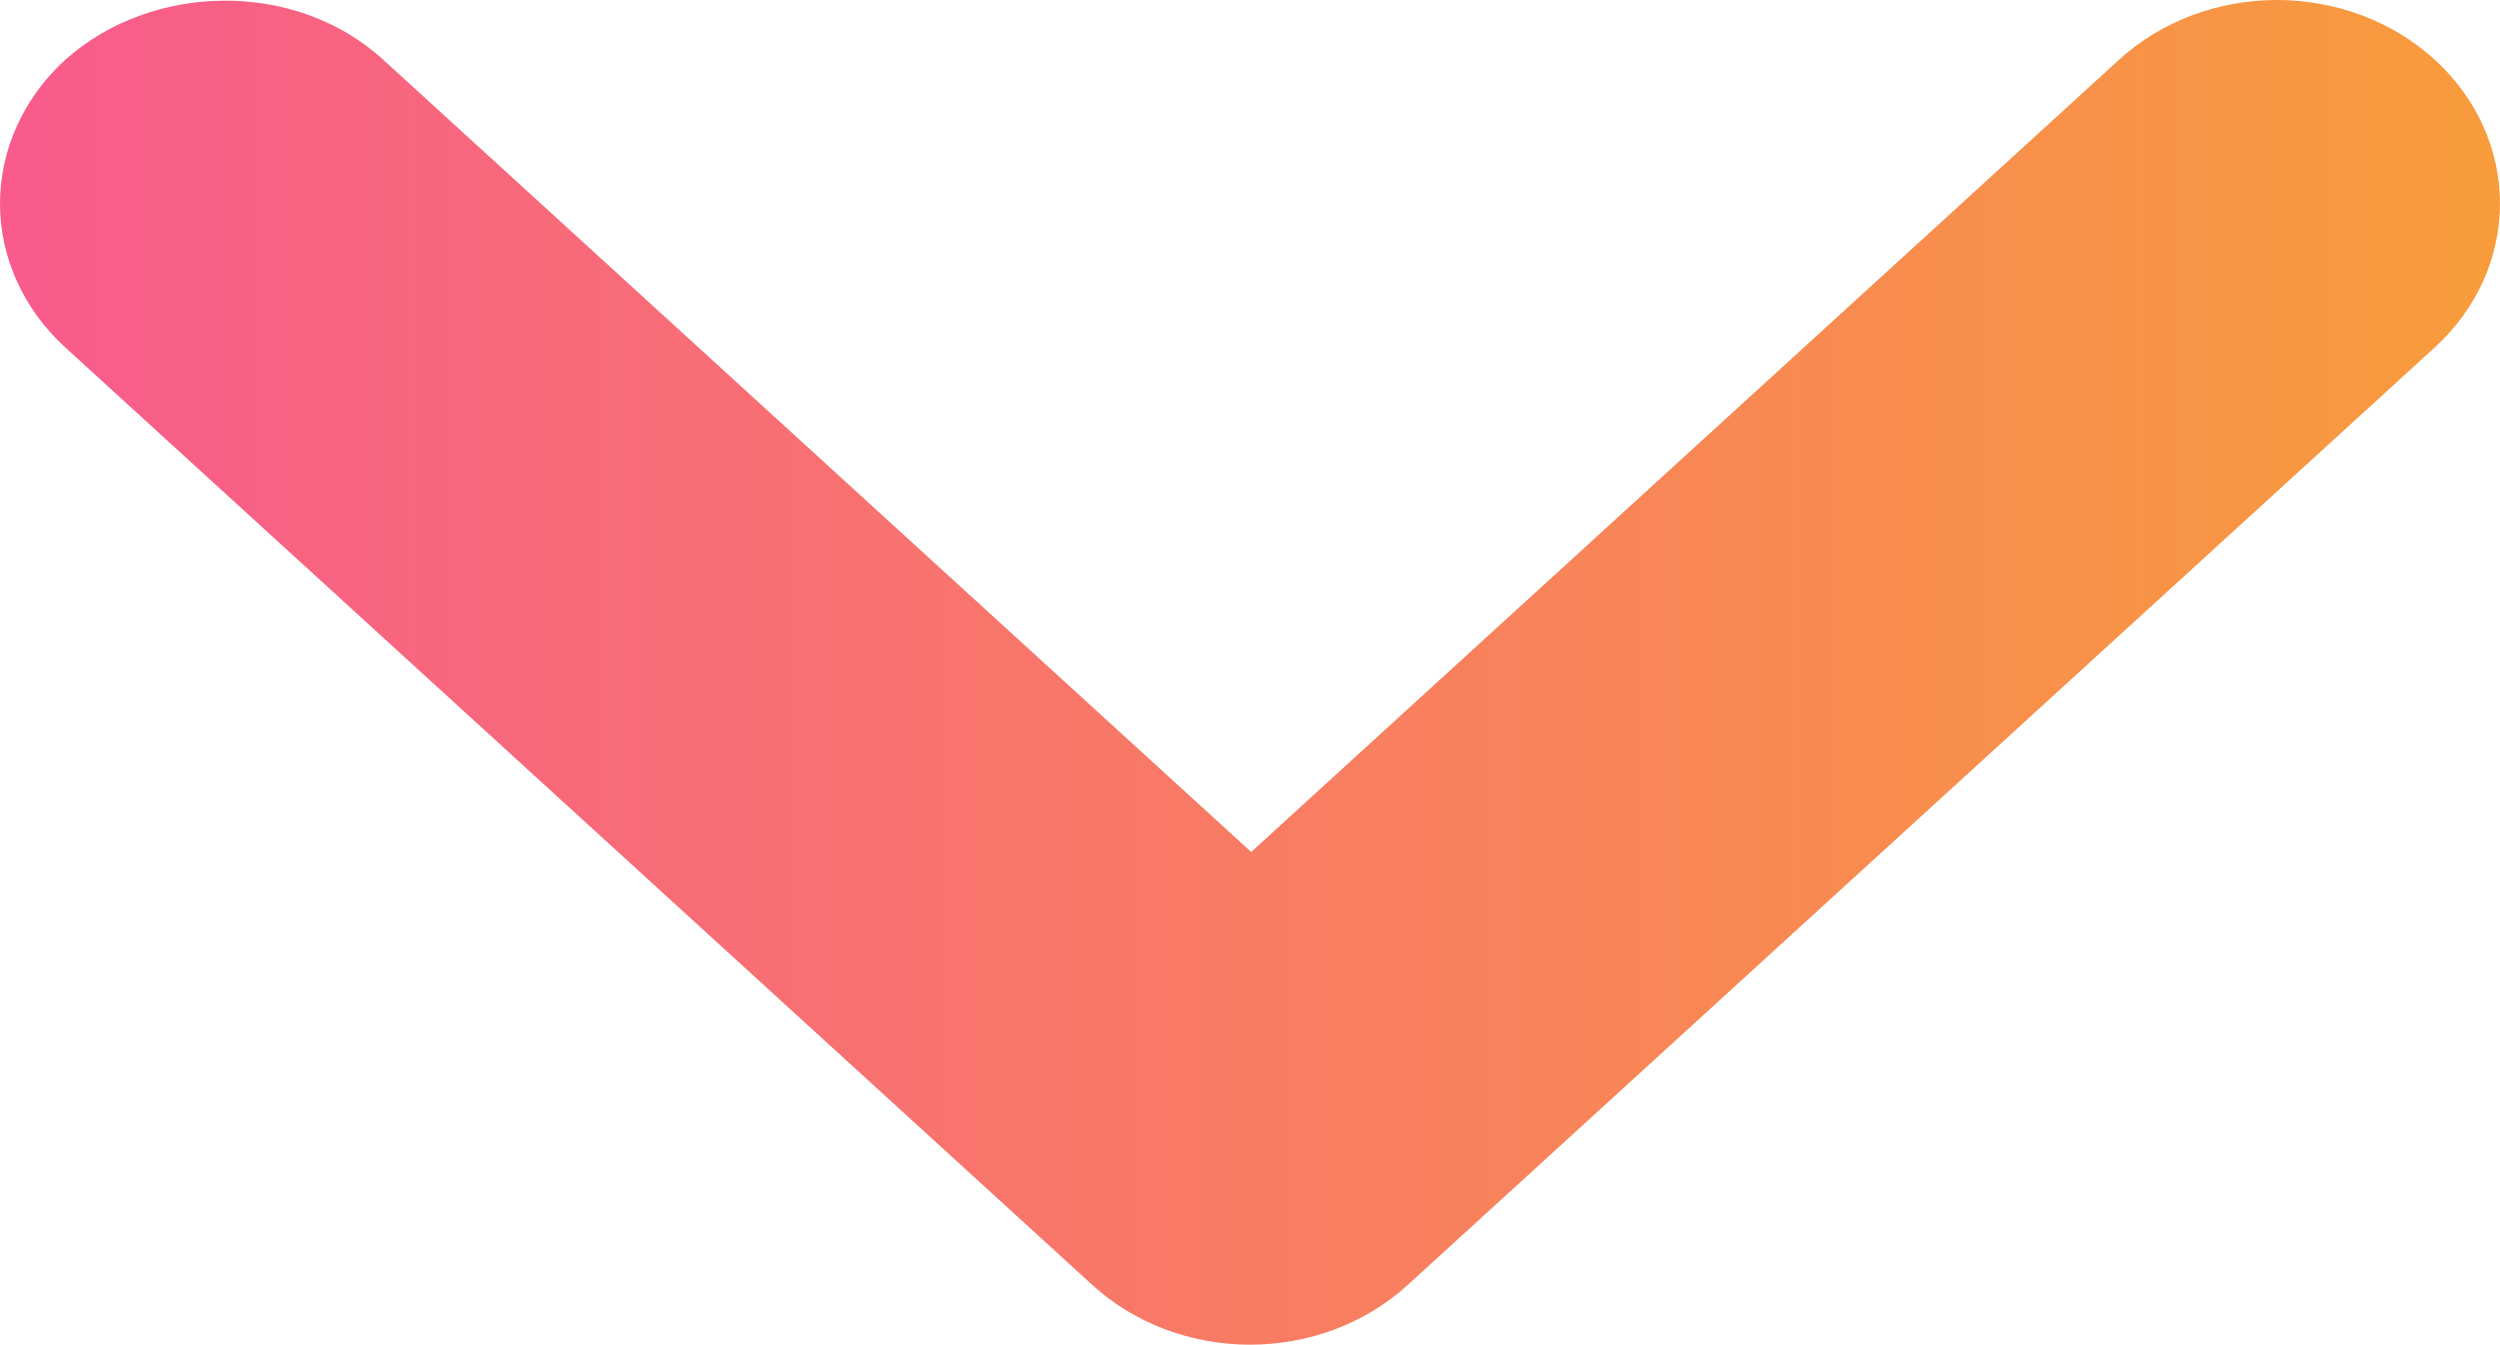 <?xml version="1.0" encoding="UTF-8" standalone="no"?>
<svg
   xmlns:dc="http://purl.org/dc/elements/1.1/"
   xmlns:cc="http://creativecommons.org/ns#"
   xmlns:rdf="http://www.w3.org/1999/02/22-rdf-syntax-ns#"
   xmlns:svg="http://www.w3.org/2000/svg"
   xmlns="http://www.w3.org/2000/svg"
   xmlns:xlink="http://www.w3.org/1999/xlink"
   xmlns:sodipodi="http://sodipodi.sourceforge.net/DTD/sodipodi-0.dtd"
   xmlns:inkscape="http://www.inkscape.org/namespaces/inkscape"
   width="40.21"
   height="21.627"
   viewBox="0 0 40.21 21.627"
   version="1.1"
   id="svg6089"
   sodipodi:docname="done_red.svg"
   style="fill:none"
   inkscape:version="0.92.5 (2060ec1f9f, 2020-04-08)">
  <defs
     id="defs6093">
    <linearGradient
       inkscape:collect="always"
       id="linearGradient6644">
      <stop
         style="stop-color:#f85b8c;stop-opacity:1"
         offset="0"
         id="stop6640" />
      <stop
         style="stop-color:#f89c3b;stop-opacity:1"
         offset="1"
         id="stop6642" />
    </linearGradient>
    <linearGradient
       inkscape:collect="always"
       xlink:href="#linearGradient6644"
       id="linearGradient6646"
       x1="6.408"
       y1="12.29"
       x2="17.582"
       y2="12.29"
       gradientUnits="userSpaceOnUse"
       gradientTransform="matrix(3.598,0,0,3.285,-23.057,-29.555)" />
  </defs>
  <sodipodi:namedview
     pagecolor="#ffffff"
     bordercolor="#666666"
     borderopacity="1"
     objecttolerance="10"
     gridtolerance="10"
     guidetolerance="10"
     inkscape:pageopacity="0"
     inkscape:pageshadow="2"
     inkscape:window-width="1366"
     inkscape:window-height="711"
     id="namedview6091"
     showgrid="false"
     fit-margin-top="0"
     fit-margin-left="0"
     fit-margin-right="0"
     fit-margin-bottom="0"
     inkscape:zoom="9.8333333"
     inkscape:cx="5.002536"
     inkscape:cy="9.1756208"
     inkscape:window-x="0"
     inkscape:window-y="0"
     inkscape:window-maximized="1"
     inkscape:current-layer="svg6089" />
  <path
     d="M 6.162,0.959 20.124,13.703 34.085,0.959 C 34.418,0.655 34.814,0.414 35.249,0.249 35.685,0.085 36.151,0 36.622,0 c 0.471,0 0.938,0.085 1.373,0.249 0.435,0.165 0.831,0.406 1.164,0.71 0.333,0.304 0.598,0.665 0.778,1.062 0.18,0.397 0.273,0.823 0.273,1.253 0,0.43 -0.093,0.856 -0.273,1.253 -0.18,0.397 -0.445,0.758 -0.778,1.063 L 22.642,20.667 c -0.333,0.304 -0.728,0.546 -1.163,0.711 -0.435,0.165 -0.902,0.25 -1.373,0.25 -0.471,0 -0.938,-0.085 -1.373,-0.25 -0.435,-0.165 -0.831,-0.406 -1.164,-0.711 L 1.052,5.59 C 0.719,5.287 0.454,4.926 0.274,4.528 0.093,4.131 0,3.705 0,3.275 0,2.845 0.093,2.419 0.274,2.021 0.454,1.624 0.719,1.263 1.052,0.959 c 1.403,-1.248 3.706,-1.281 5.11,0 z"
     id="path6087"
     style="fill:url(#linearGradient6646);stroke-width:3.438"
     inkscape:connector-curvature="0" />
</svg>
